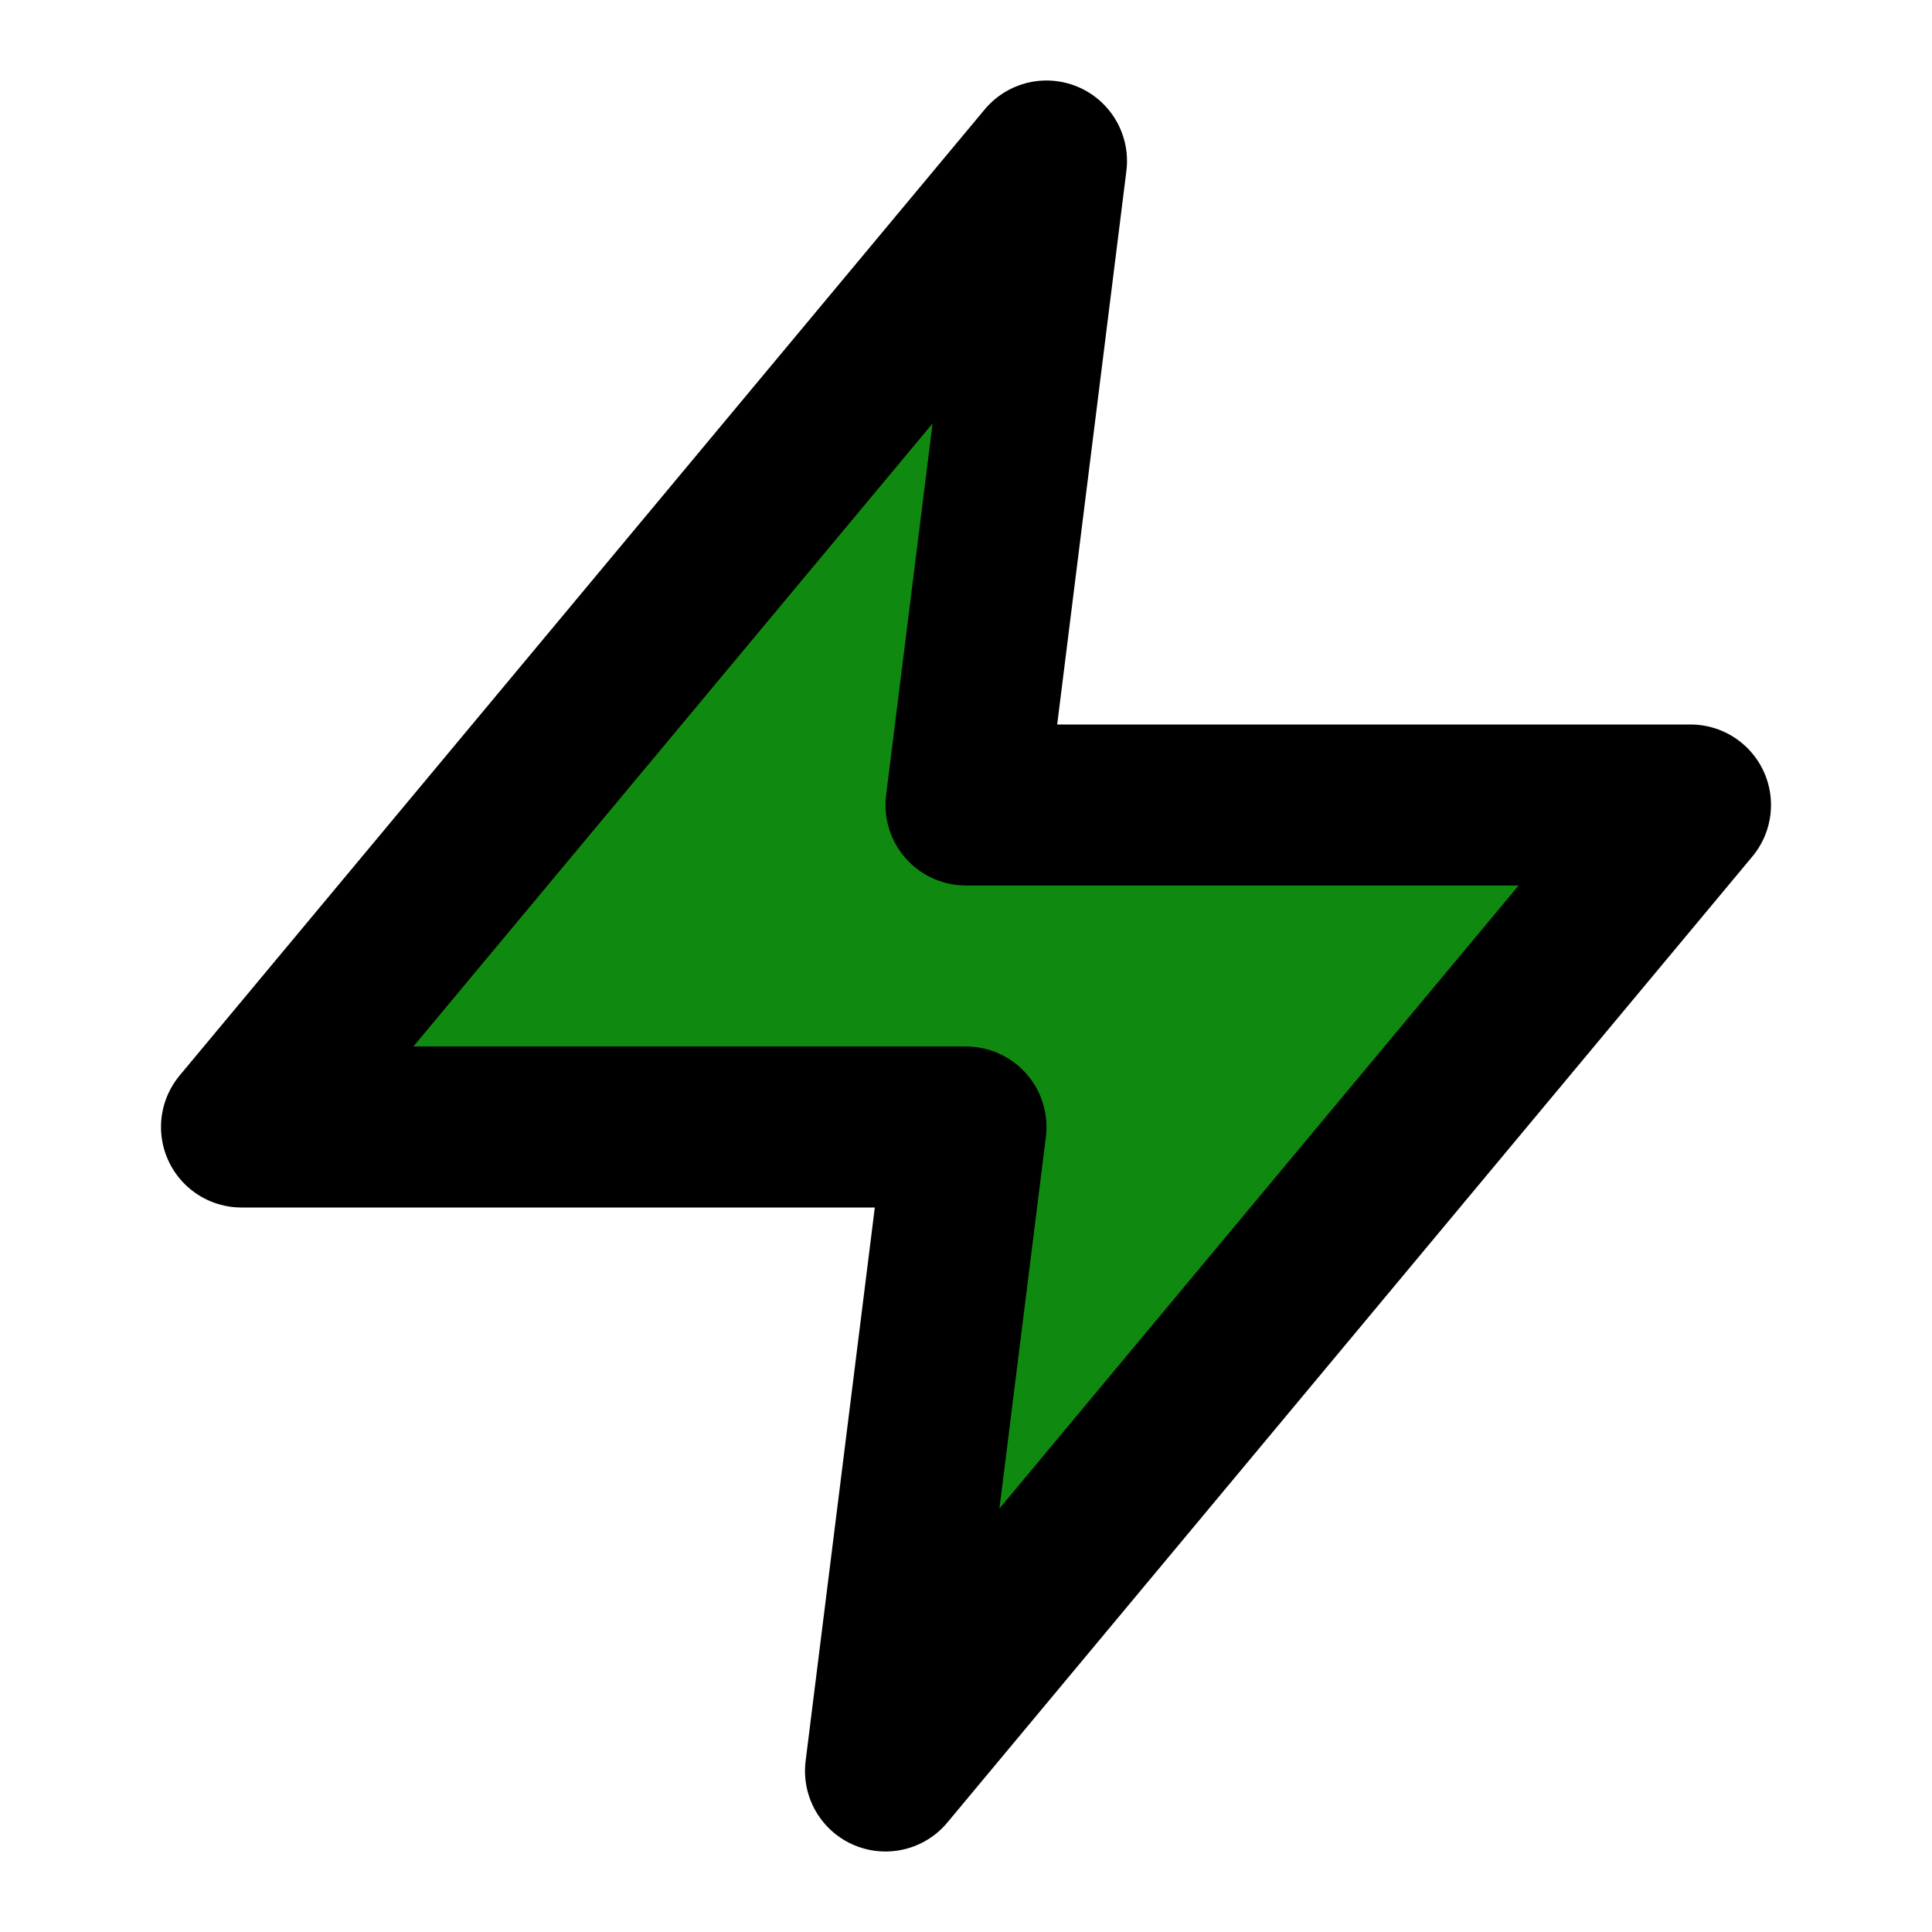 <svg xmlns="http://www.w3.org/2000/svg" width="24" height="24" viewBox="0 0 24 24" fill="#108910" stroke="currentColor" stroke-width="2" stroke-linecap="round" stroke-linejoin="round" class="feather feather-zap"><polygon points="13 2 3 14 12 14 11 22 21 10 12 10 13 2"></polygon></svg>